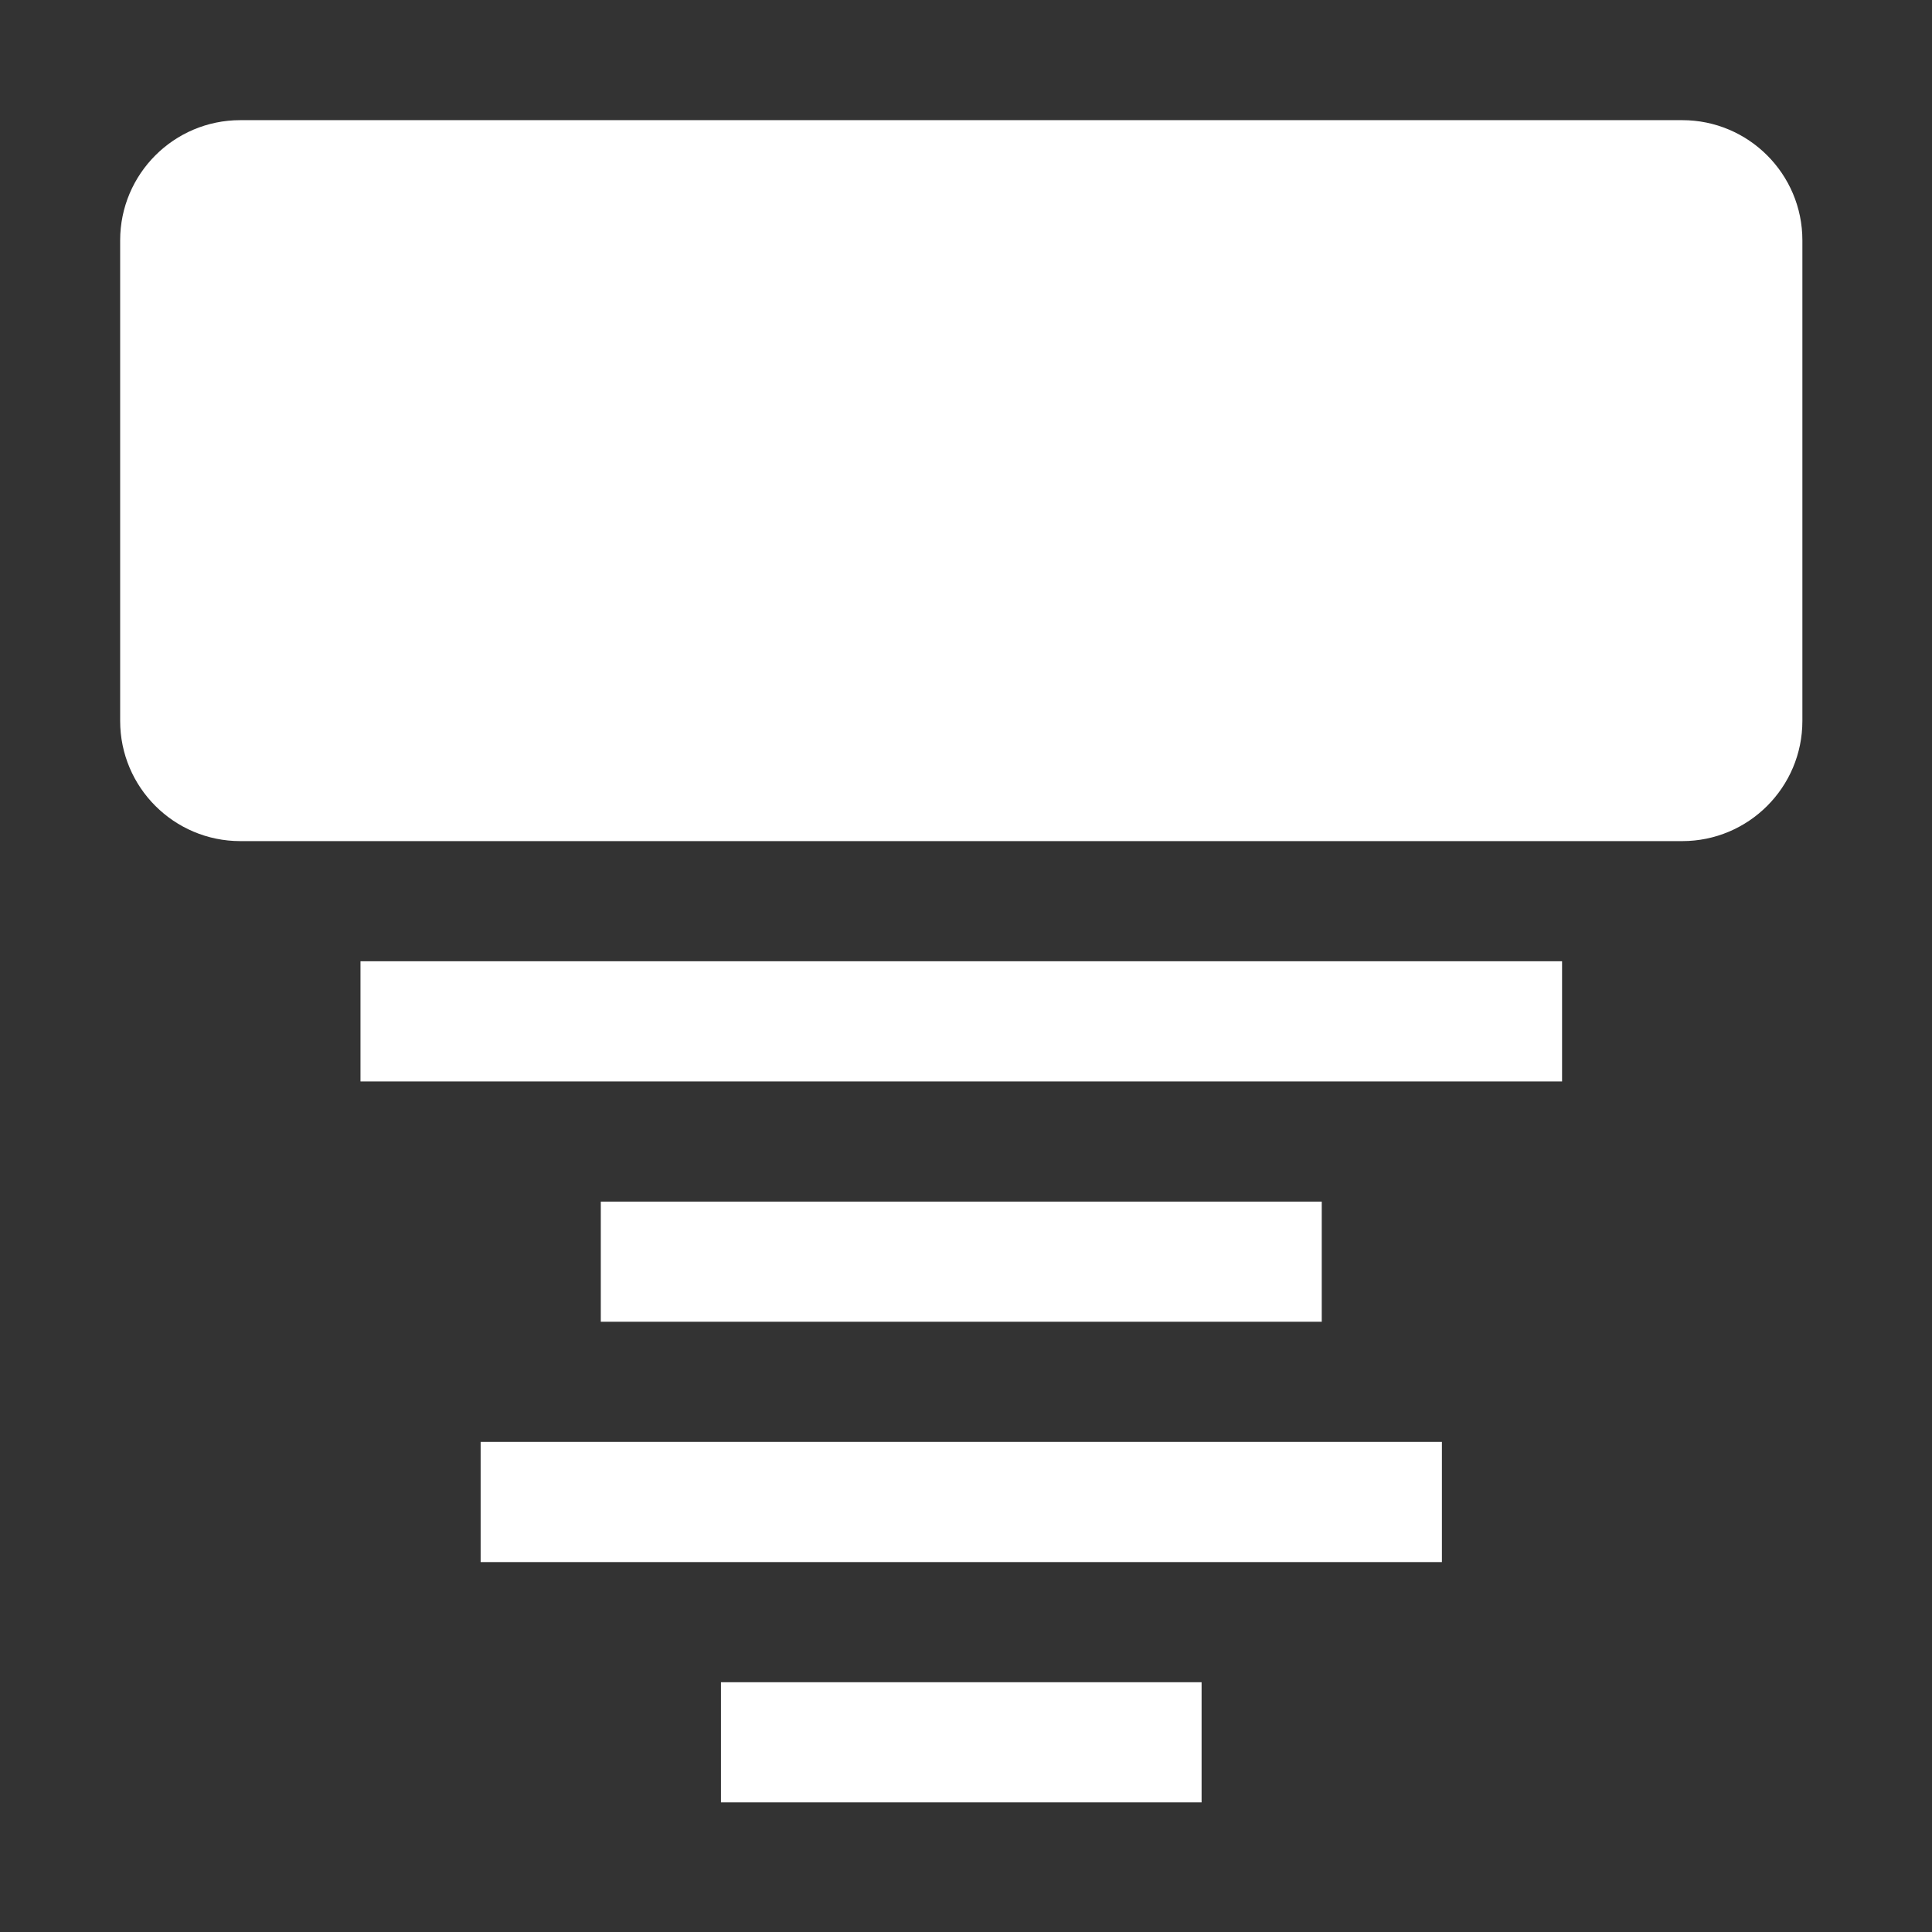 <?xml version="1.0" encoding="UTF-8" standalone="no"?>
<!DOCTYPE svg PUBLIC "-//W3C//DTD SVG 1.1//EN" "http://www.w3.org/Graphics/SVG/1.1/DTD/svg11.dtd">
<svg width="100%" height="100%" viewBox="0 0 67 67" version="1.1" xmlns="http://www.w3.org/2000/svg" xmlns:xlink="http://www.w3.org/1999/xlink" xml:space="preserve" xmlns:serif="http://www.serif.com/" style="fill-rule:evenodd;clip-rule:evenodd;stroke-linejoin:round;stroke-miterlimit:2;">
    <rect x="0" y="0" width="67" height="67" fill="#333333" stroke="none"/>
    <g transform="matrix(4.167,0,0,4.167,0,0)">
        <path d="M10,14L6,14L6,15L10,15L10,14ZM12,12L4,12L4,13L12,13L12,12ZM11,10L5,10L5,11L11,11L11,10ZM13,8L3,8L3,9L13,9L13,8ZM15,2C15,1.448 14.552,1 14,1L2,1C1.448,1 1,1.448 1,2L1,6C1,6.552 1.448,7 2,7L14,7C14.552,7 15,6.552 15,6L15,2Z" style="fill:white;"/>
    </g>
</svg>

